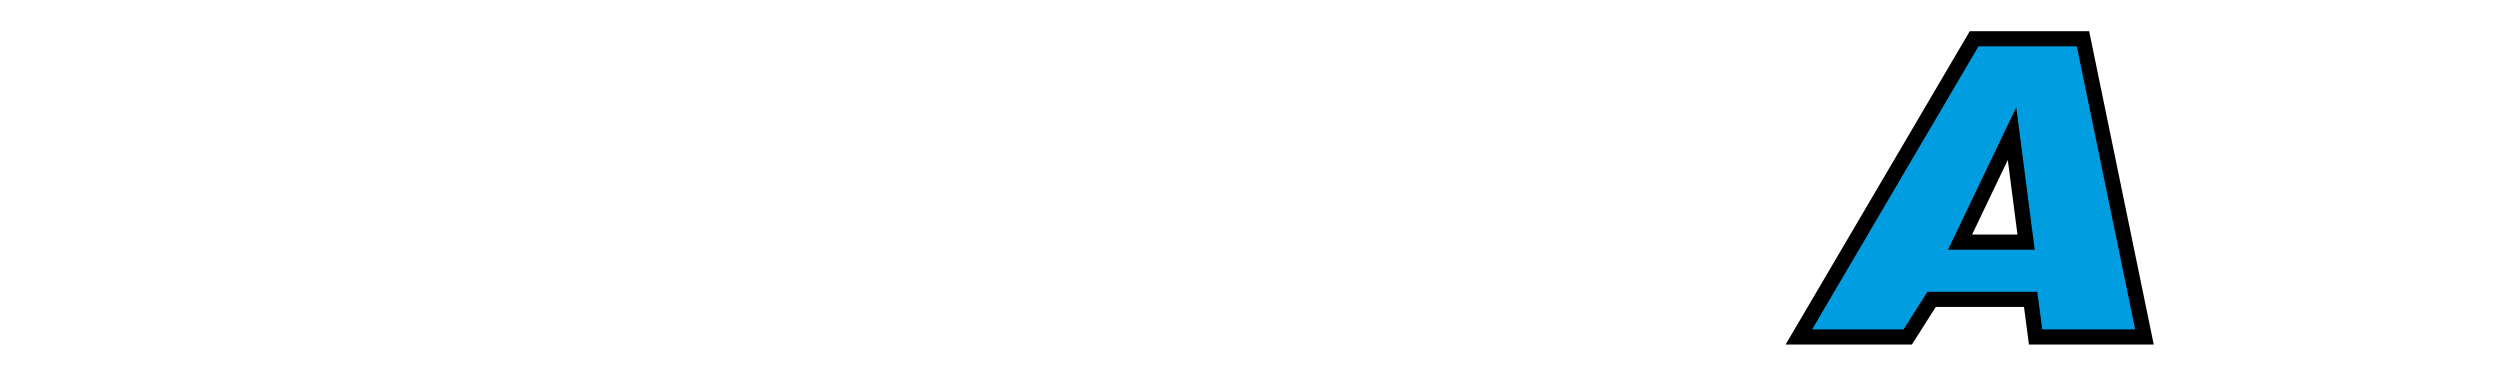 <?xml version="1.0" encoding="iso-8859-1"?><!DOCTYPE svg  PUBLIC '-//W3C//DTD SVG 1.0//EN'  'http://www.w3.org/TR/2001/REC-SVG-20010904/DTD/svg10.dtd'><!-- Created with Inkscape (http://www.inkscape.org/) by Steadfast--><svg height="135" id="svg2502" version="1.0" width="900" xmlns="http://www.w3.org/2000/svg" xmlns:svg="http://www.w3.org/2000/svg">
	
  
	<defs id="defs2504"/>
	
  
	<g id="layer1">
		
    
		<g id="g2519" transform="matrix(5.458,0,0,5.458,-1514.729,-1356.566)">
			
      
			
			
      
			<path animation_id="1" d="M 410.235,257.359 L 406.806,264.517 L 411.161,264.517 L 410.235,257.359 z M 407.734,251.104 L 414.914,251.104 L 418.969,270.772 L 411.788,270.772 L 411.463,268.293 L 404.93,268.293 L 403.355,270.772 L 396.174,270.772 L 407.734,251.104 z" id="path51" stroke="black" style="fill:#009ee0;fill-opacity:1;fill-rule:nonzero;"/>
			
      
			
			
      
			
			
      
			
			
      
			
			
      
			
			
    
		</g>
		
  
	</g>
	

</svg>